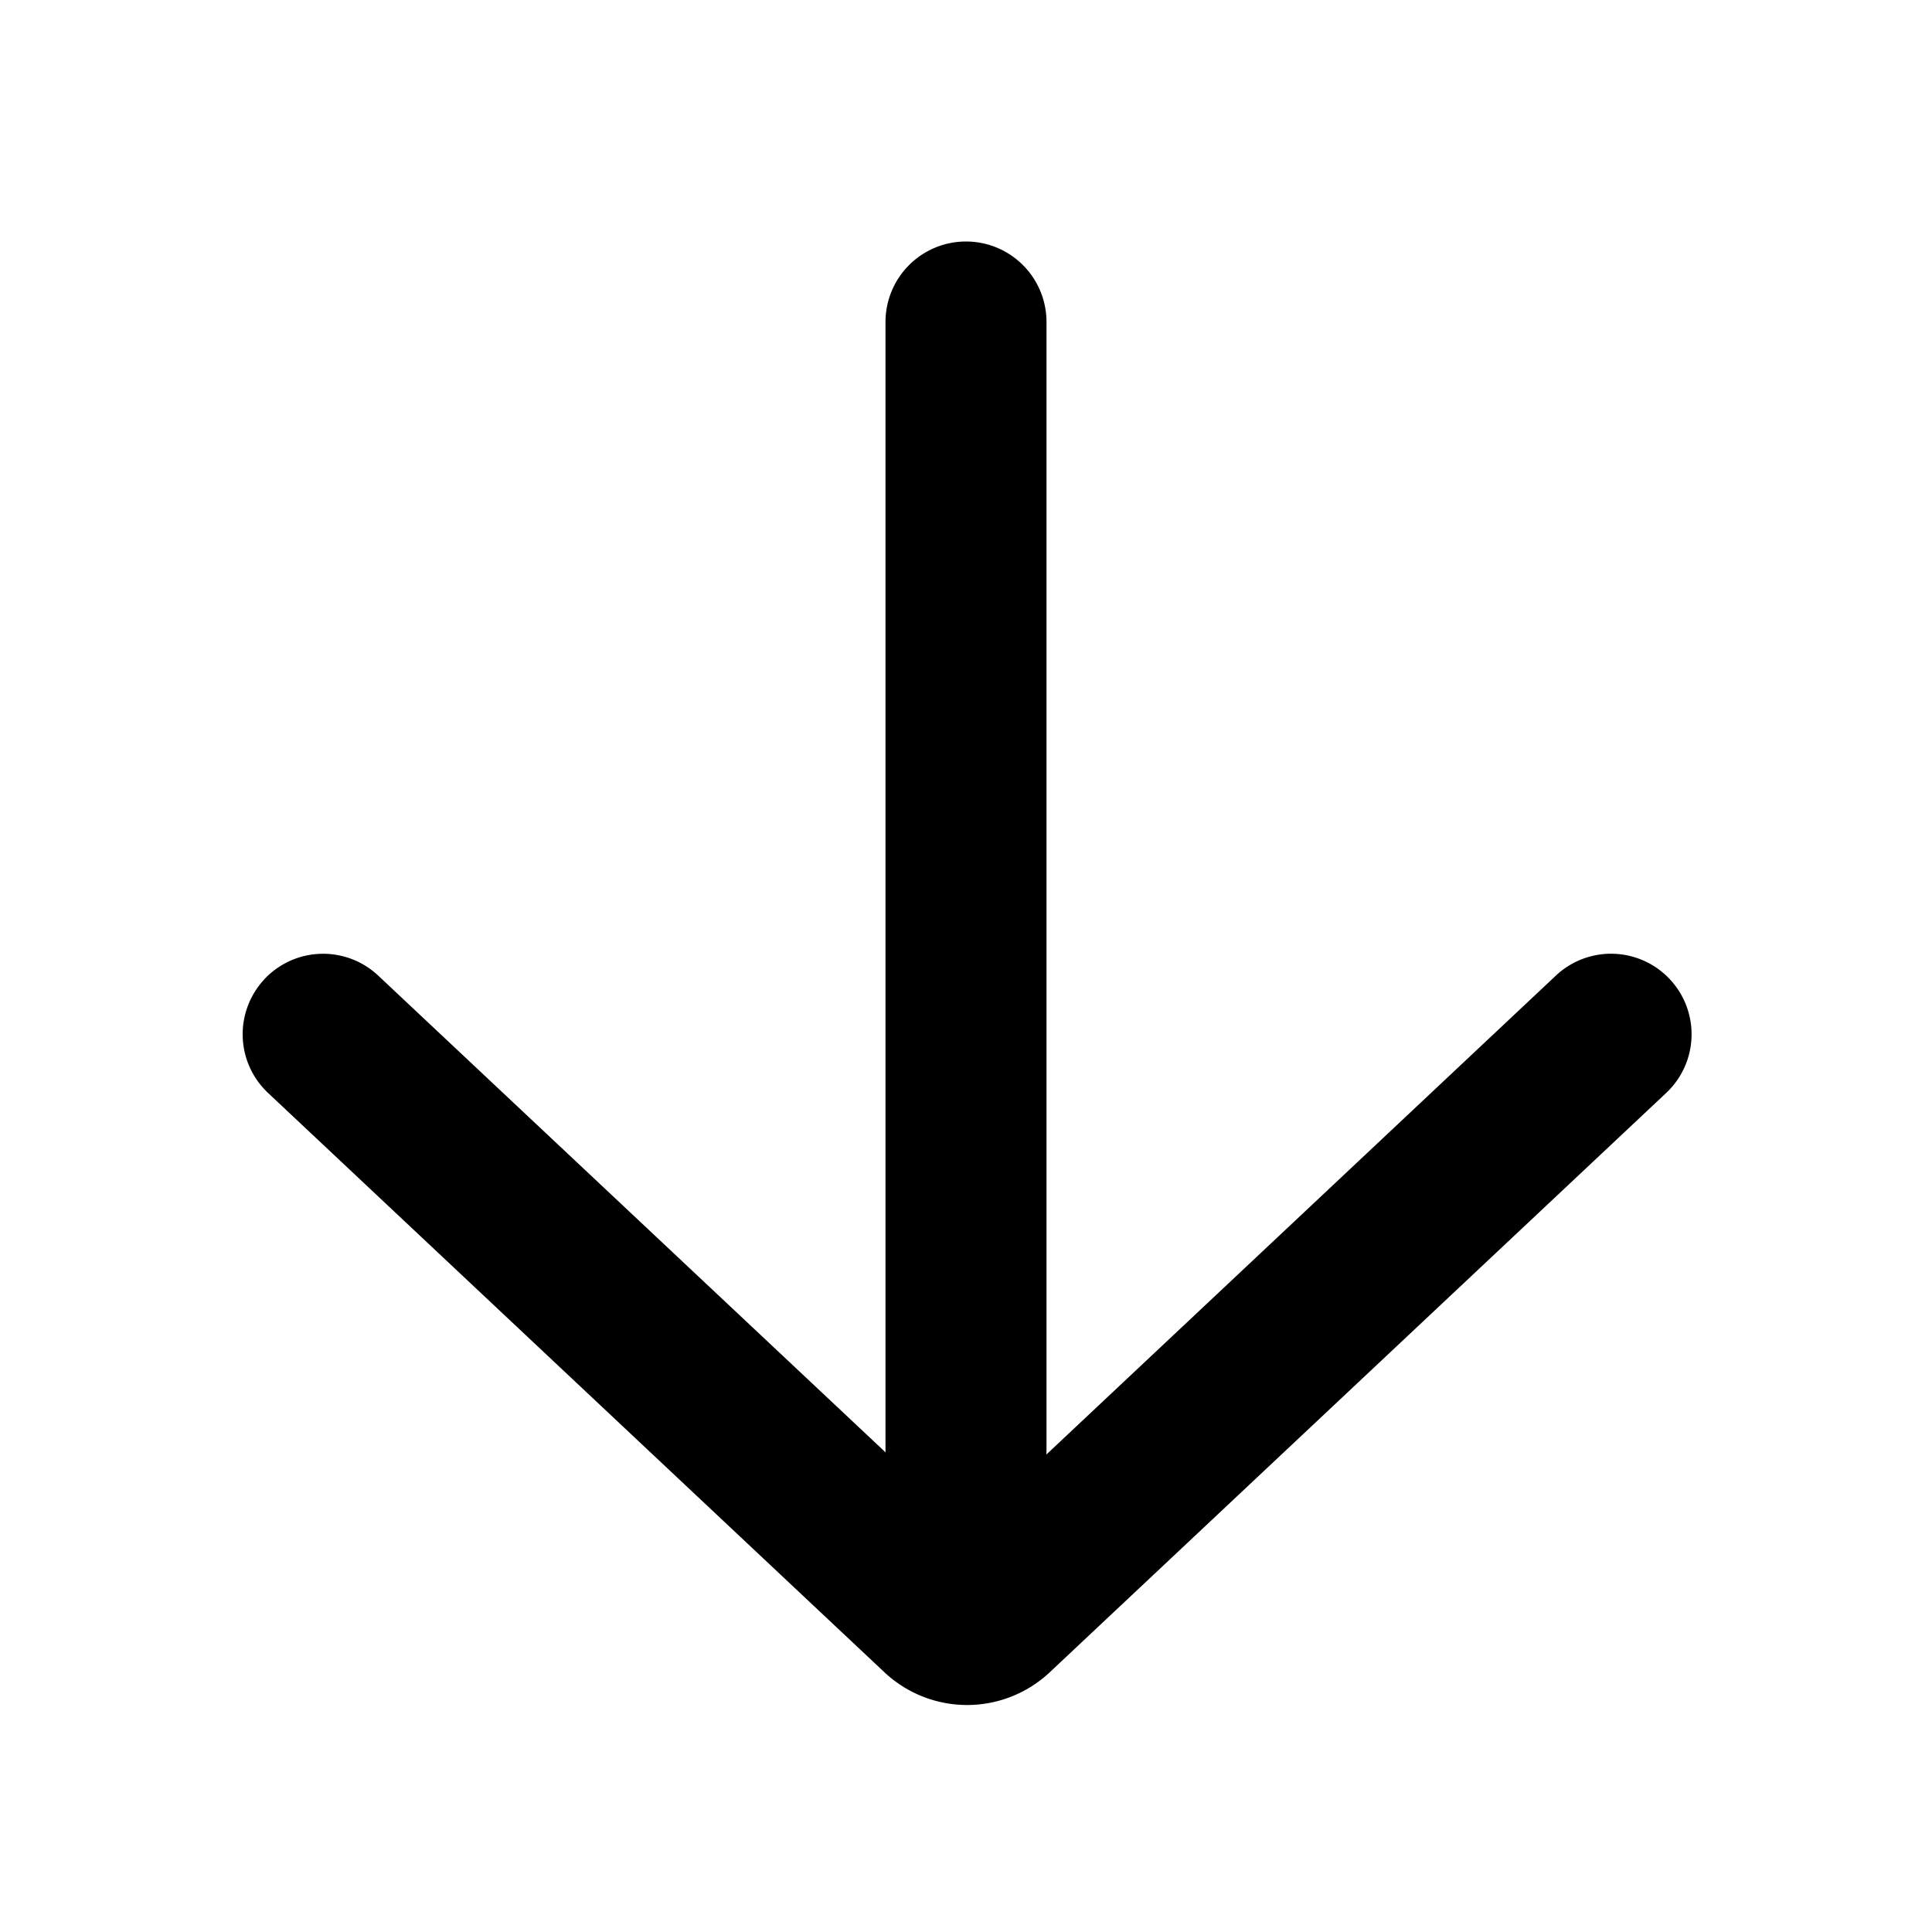 <svg xmlns="http://www.w3.org/2000/svg" width="24" height="24" fill="none" viewBox="0 0 24 24"><path fill="#313234" fill-rule="evenodd" d="M3.285 12.163a1 1 0 0 1 1.413-.044l6.303 5.923L11 18V4a1 1 0 1 1 2 0v14q0 .035-.002.069l6.33-5.95a1 1 0 0 1 1.37 1.458l-7.657 7.196a1.5 1.5 0 0 1-2.055 0L3.33 13.577a1 1 0 0 1-.044-1.414" clip-rule="evenodd" style="fill:#313234;fill:color(display-p3 .192 .196 .204);fill-opacity:1"/></svg>